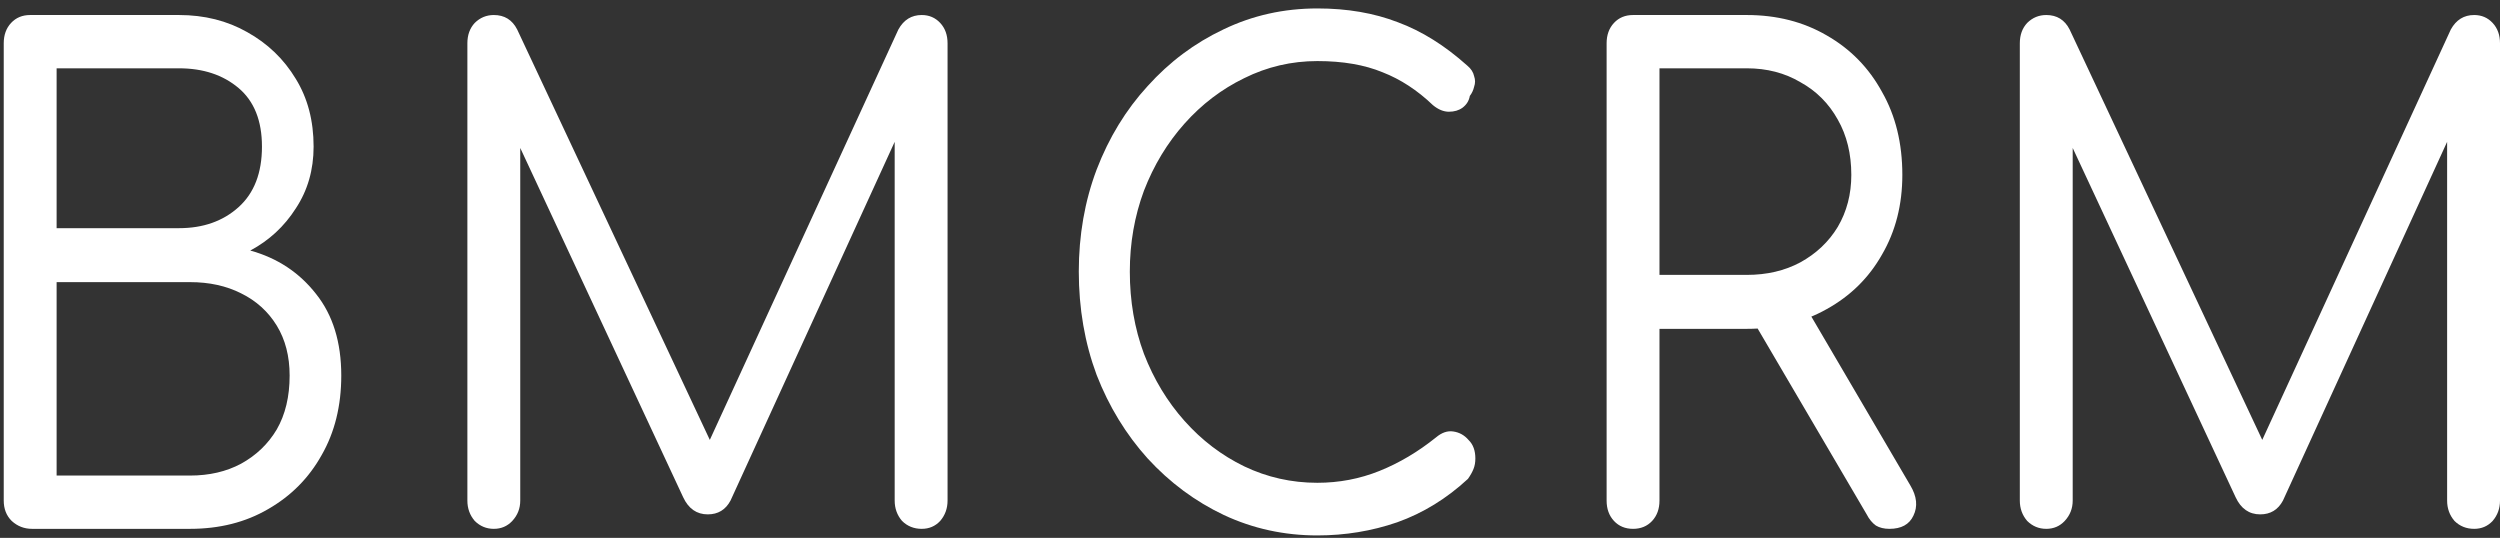 <svg width="251" height="54" viewBox="0 0 251 54" fill="none" xmlns="http://www.w3.org/2000/svg">
<rect x="0" y="0" width="251" height="54" fill="#333333" stroke="none"/>
<path d="M3.215 53.096C2.433 53.096 1.754 52.832 1.177 52.304C0.642 51.775 0.375 51.093 0.375 50.256V4.348C0.375 3.511 0.622 2.829 1.116 2.3C1.61 1.772 2.247 1.508 3.029 1.508H17.968C20.519 1.508 22.803 2.08 24.82 3.225C26.877 4.37 28.503 5.933 29.696 7.915C30.89 9.853 31.486 12.12 31.486 14.719C31.486 17.053 30.89 19.122 29.696 20.928C28.544 22.733 27.021 24.142 25.128 25.155C27.844 25.904 30.046 27.357 31.733 29.515C33.42 31.629 34.264 34.359 34.264 37.706C34.264 40.744 33.606 43.408 32.289 45.698C31.013 47.988 29.223 49.794 26.918 51.115C24.655 52.436 22.042 53.096 19.079 53.096H3.215ZM5.684 47.746H19.079C21.013 47.746 22.721 47.35 24.202 46.557C25.725 45.72 26.918 44.575 27.783 43.122C28.647 41.625 29.079 39.819 29.079 37.706C29.079 35.768 28.647 34.095 27.783 32.685C26.918 31.276 25.725 30.197 24.202 29.449C22.721 28.7 21.013 28.326 19.079 28.326H5.684V47.746ZM5.684 22.909H17.968C20.396 22.909 22.392 22.205 23.955 20.796C25.519 19.387 26.301 17.361 26.301 14.719C26.301 12.12 25.519 10.161 23.955 8.84C22.392 7.519 20.396 6.858 17.968 6.858H5.684V22.909Z" fill="white"/>
<path d="M49.579 53.096C48.838 53.096 48.2 52.832 47.666 52.304C47.172 51.731 46.925 51.049 46.925 50.256V4.348C46.925 3.511 47.172 2.829 47.666 2.3C48.2 1.772 48.838 1.508 49.579 1.508C50.649 1.508 51.431 1.992 51.925 2.961L72.295 46.359H70.258L90.197 2.961C90.732 1.992 91.513 1.508 92.542 1.508C93.283 1.508 93.9 1.772 94.394 2.3C94.888 2.829 95.135 3.511 95.135 4.348V50.256C95.135 51.049 94.888 51.731 94.394 52.304C93.9 52.832 93.283 53.096 92.542 53.096C91.76 53.096 91.102 52.832 90.567 52.304C90.073 51.731 89.826 51.049 89.826 50.256V11.878L90.937 11.812L73.345 50.256C72.851 51.181 72.09 51.643 71.061 51.643C69.95 51.643 69.126 51.071 68.591 49.926L50.999 12.209L52.233 11.878V50.256C52.233 51.049 51.966 51.731 51.431 52.304C50.937 52.832 50.32 53.096 49.579 53.096Z" fill="white"/>
<path d="M132.261 53.757C128.928 53.757 125.8 53.074 122.879 51.709C119.998 50.344 117.446 48.45 115.224 46.029C113.043 43.606 111.335 40.81 110.101 37.64C108.907 34.425 108.311 30.968 108.311 27.269C108.311 23.614 108.907 20.201 110.101 17.03C111.335 13.816 113.043 11.02 115.224 8.642C117.405 6.22 119.936 4.326 122.817 2.961C125.739 1.552 128.887 0.847 132.261 0.847C135.266 0.847 137.961 1.31 140.348 2.234C142.735 3.115 145.06 4.568 147.323 6.594C147.694 6.902 147.92 7.254 148.002 7.651C148.126 8.003 148.126 8.355 148.002 8.708C147.92 9.06 147.776 9.368 147.57 9.632C147.488 10.117 147.241 10.513 146.829 10.821C146.459 11.086 146.006 11.218 145.471 11.218C144.936 11.218 144.401 10.998 143.866 10.557C142.303 9.06 140.615 7.959 138.805 7.254C136.994 6.506 134.813 6.132 132.261 6.132C129.669 6.132 127.22 6.704 124.916 7.849C122.652 8.95 120.656 10.469 118.928 12.407C117.2 14.344 115.842 16.59 114.854 19.144C113.907 21.698 113.434 24.407 113.434 27.269C113.434 30.219 113.907 32.972 114.854 35.526C115.842 38.08 117.2 40.326 118.928 42.263C120.656 44.201 122.652 45.72 124.916 46.821C127.22 47.922 129.669 48.472 132.261 48.472C134.442 48.472 136.521 48.076 138.496 47.283C140.471 46.491 142.364 45.368 144.175 43.915C144.751 43.43 145.327 43.232 145.903 43.32C146.521 43.408 147.035 43.695 147.447 44.179C147.899 44.619 148.126 45.236 148.126 46.029C148.126 46.425 148.064 46.777 147.94 47.085C147.817 47.394 147.632 47.724 147.385 48.076C145.245 50.058 142.879 51.511 140.286 52.436C137.735 53.316 135.06 53.757 132.261 53.757Z" fill="white"/>
<path d="M163.958 53.096C163.176 53.096 162.538 52.832 162.045 52.304C161.551 51.775 161.304 51.093 161.304 50.256V4.348C161.304 3.511 161.551 2.829 162.045 2.3C162.538 1.772 163.176 1.508 163.958 1.508H175.378C178.382 1.508 181.057 2.19 183.403 3.555C185.79 4.921 187.641 6.814 188.958 9.236C190.316 11.614 190.995 14.388 190.995 17.559C190.995 20.553 190.316 23.218 188.958 25.552C187.641 27.886 185.79 29.713 183.403 31.034C181.057 32.355 178.382 33.016 175.378 33.016H166.612V50.256C166.612 51.093 166.366 51.775 165.872 52.304C165.378 52.832 164.74 53.096 163.958 53.096ZM189.699 53.096C189.164 53.096 188.711 52.986 188.341 52.766C187.971 52.502 187.662 52.127 187.415 51.643L175.748 31.761L180.995 30.308L191.798 48.737C192.456 49.838 192.559 50.85 192.106 51.775C191.695 52.656 190.892 53.096 189.699 53.096ZM166.612 27.599H175.378C177.394 27.599 179.185 27.181 180.748 26.344C182.353 25.463 183.608 24.274 184.514 22.777C185.419 21.236 185.872 19.497 185.872 17.559C185.872 15.445 185.419 13.596 184.514 12.01C183.608 10.381 182.353 9.126 180.748 8.245C179.185 7.321 177.394 6.858 175.378 6.858H166.612V27.599Z" fill="white"/>
<path d="M205.444 53.096C204.703 53.096 204.066 52.832 203.531 52.304C203.037 51.731 202.79 51.049 202.79 50.256V4.348C202.79 3.511 203.037 2.829 203.531 2.3C204.066 1.772 204.703 1.508 205.444 1.508C206.514 1.508 207.296 1.992 207.79 2.961L228.16 46.359H226.123L246.062 2.961C246.597 1.992 247.379 1.508 248.407 1.508C249.148 1.508 249.765 1.772 250.259 2.3C250.753 2.829 251 3.511 251 4.348V50.256C251 51.049 250.753 51.731 250.259 52.304C249.765 52.832 249.148 53.096 248.407 53.096C247.626 53.096 246.967 52.832 246.432 52.304C245.938 51.731 245.691 51.049 245.691 50.256V11.878L246.802 11.812L229.21 50.256C228.716 51.181 227.955 51.643 226.926 51.643C225.815 51.643 224.992 51.071 224.457 49.926L206.864 12.209L208.099 11.878V50.256C208.099 51.049 207.831 51.731 207.296 52.304C206.802 52.832 206.185 53.096 205.444 53.096Z" fill="white"/>
</svg>
